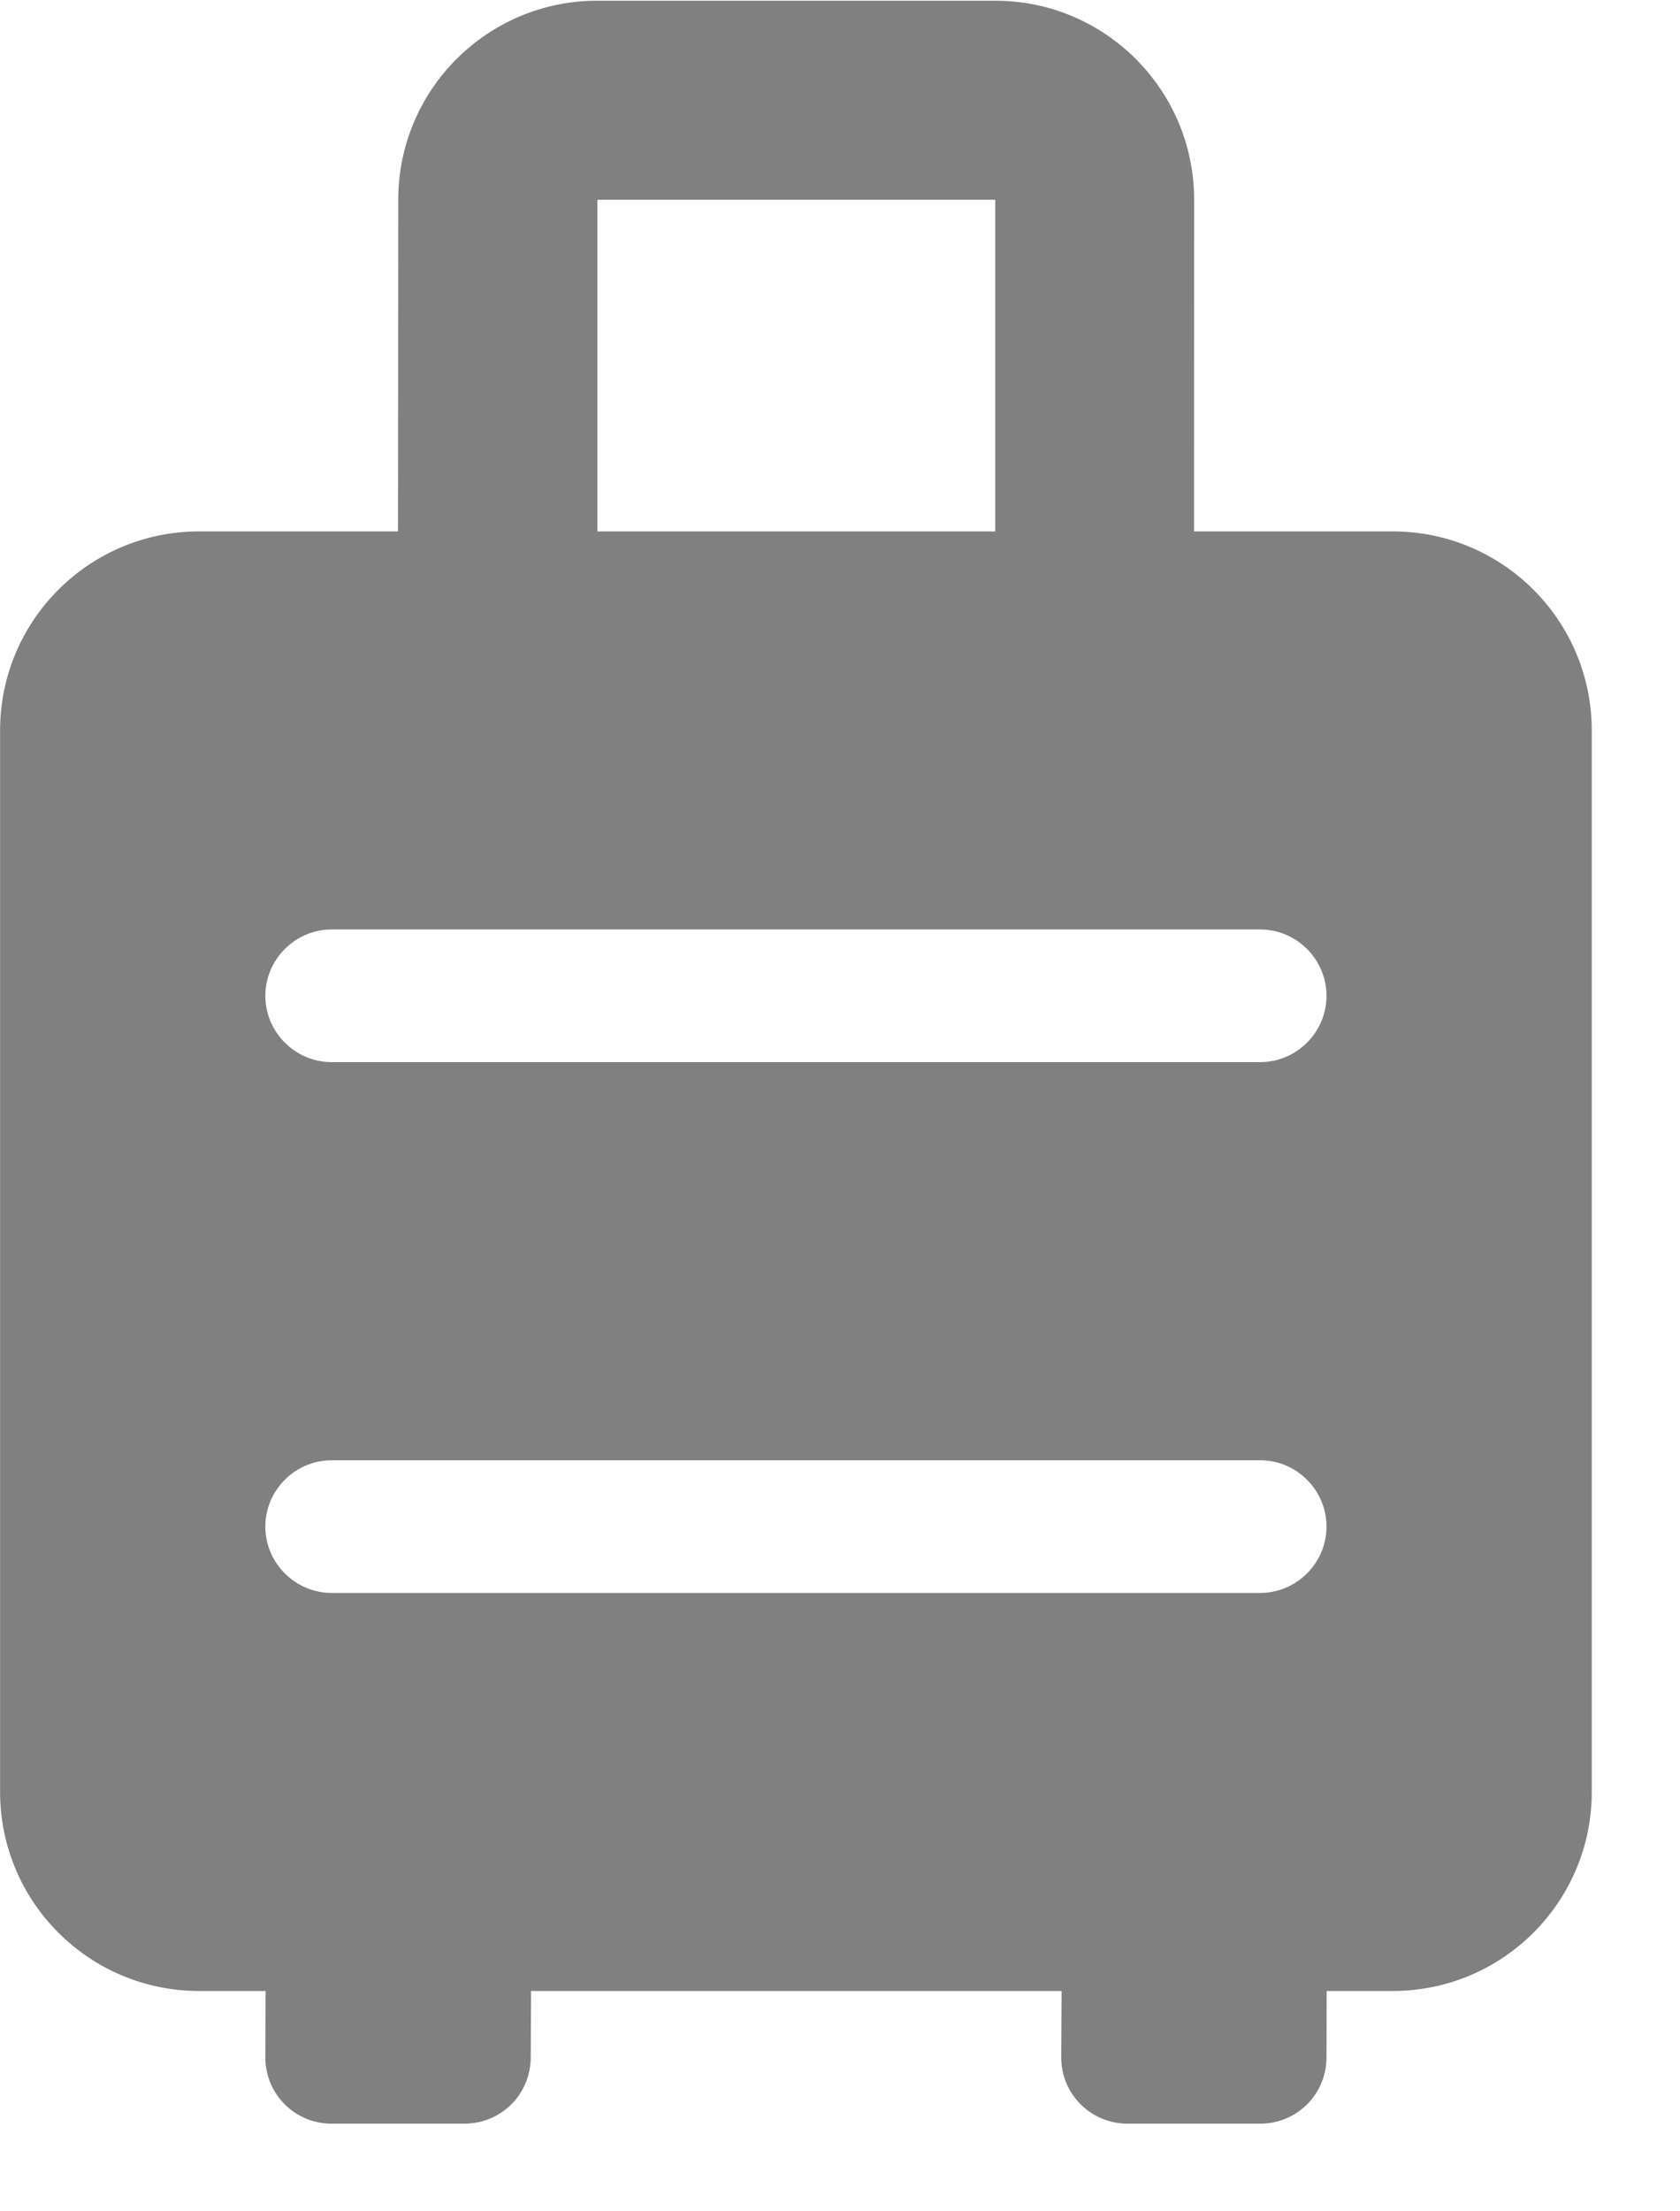 <svg width="19" height="25" viewBox="0 0 19 25" fill="none" xmlns="http://www.w3.org/2000/svg">
<path d="M15.752 6.008H13.504L13.505 2.258C13.505 1.016 12.497 0.008 11.255 0.008H6.754C5.512 0.008 4.504 1.016 4.504 2.258L4.501 6.008H2.251C1.009 6.008 0.001 7.016 0.001 8.258V20.259C0.001 21.501 1.009 22.509 2.251 22.509H3.004L3.001 23.259C3.001 23.676 3.334 24.009 3.751 24.009H5.251C5.669 24.009 6.002 23.676 6.002 23.259L6.006 22.509H12.006L12.002 23.259C12.002 23.675 12.336 24.009 12.752 24.009H14.252C14.668 24.009 15.002 23.675 15.002 23.259L15.004 22.509H15.752C16.994 22.509 18.002 21.501 18.002 20.259V8.258C18.002 7.016 16.994 6.008 15.752 6.008ZM6.756 2.258H11.256V6.008H6.756V2.258ZM14.252 18.009H3.751C3.339 18.009 3.001 17.671 3.001 17.259C3.001 16.846 3.339 16.509 3.751 16.509H14.252C14.664 16.509 15.002 16.846 15.002 17.259C15.002 17.671 14.664 18.009 14.252 18.009ZM14.252 12.008H3.751C3.339 12.008 3.001 11.671 3.001 11.258C3.001 10.846 3.339 10.508 3.751 10.508H14.252C14.664 10.508 15.002 10.846 15.002 11.258C15.002 11.671 14.664 12.008 14.252 12.008Z" fill="#808080"/>
</svg>
